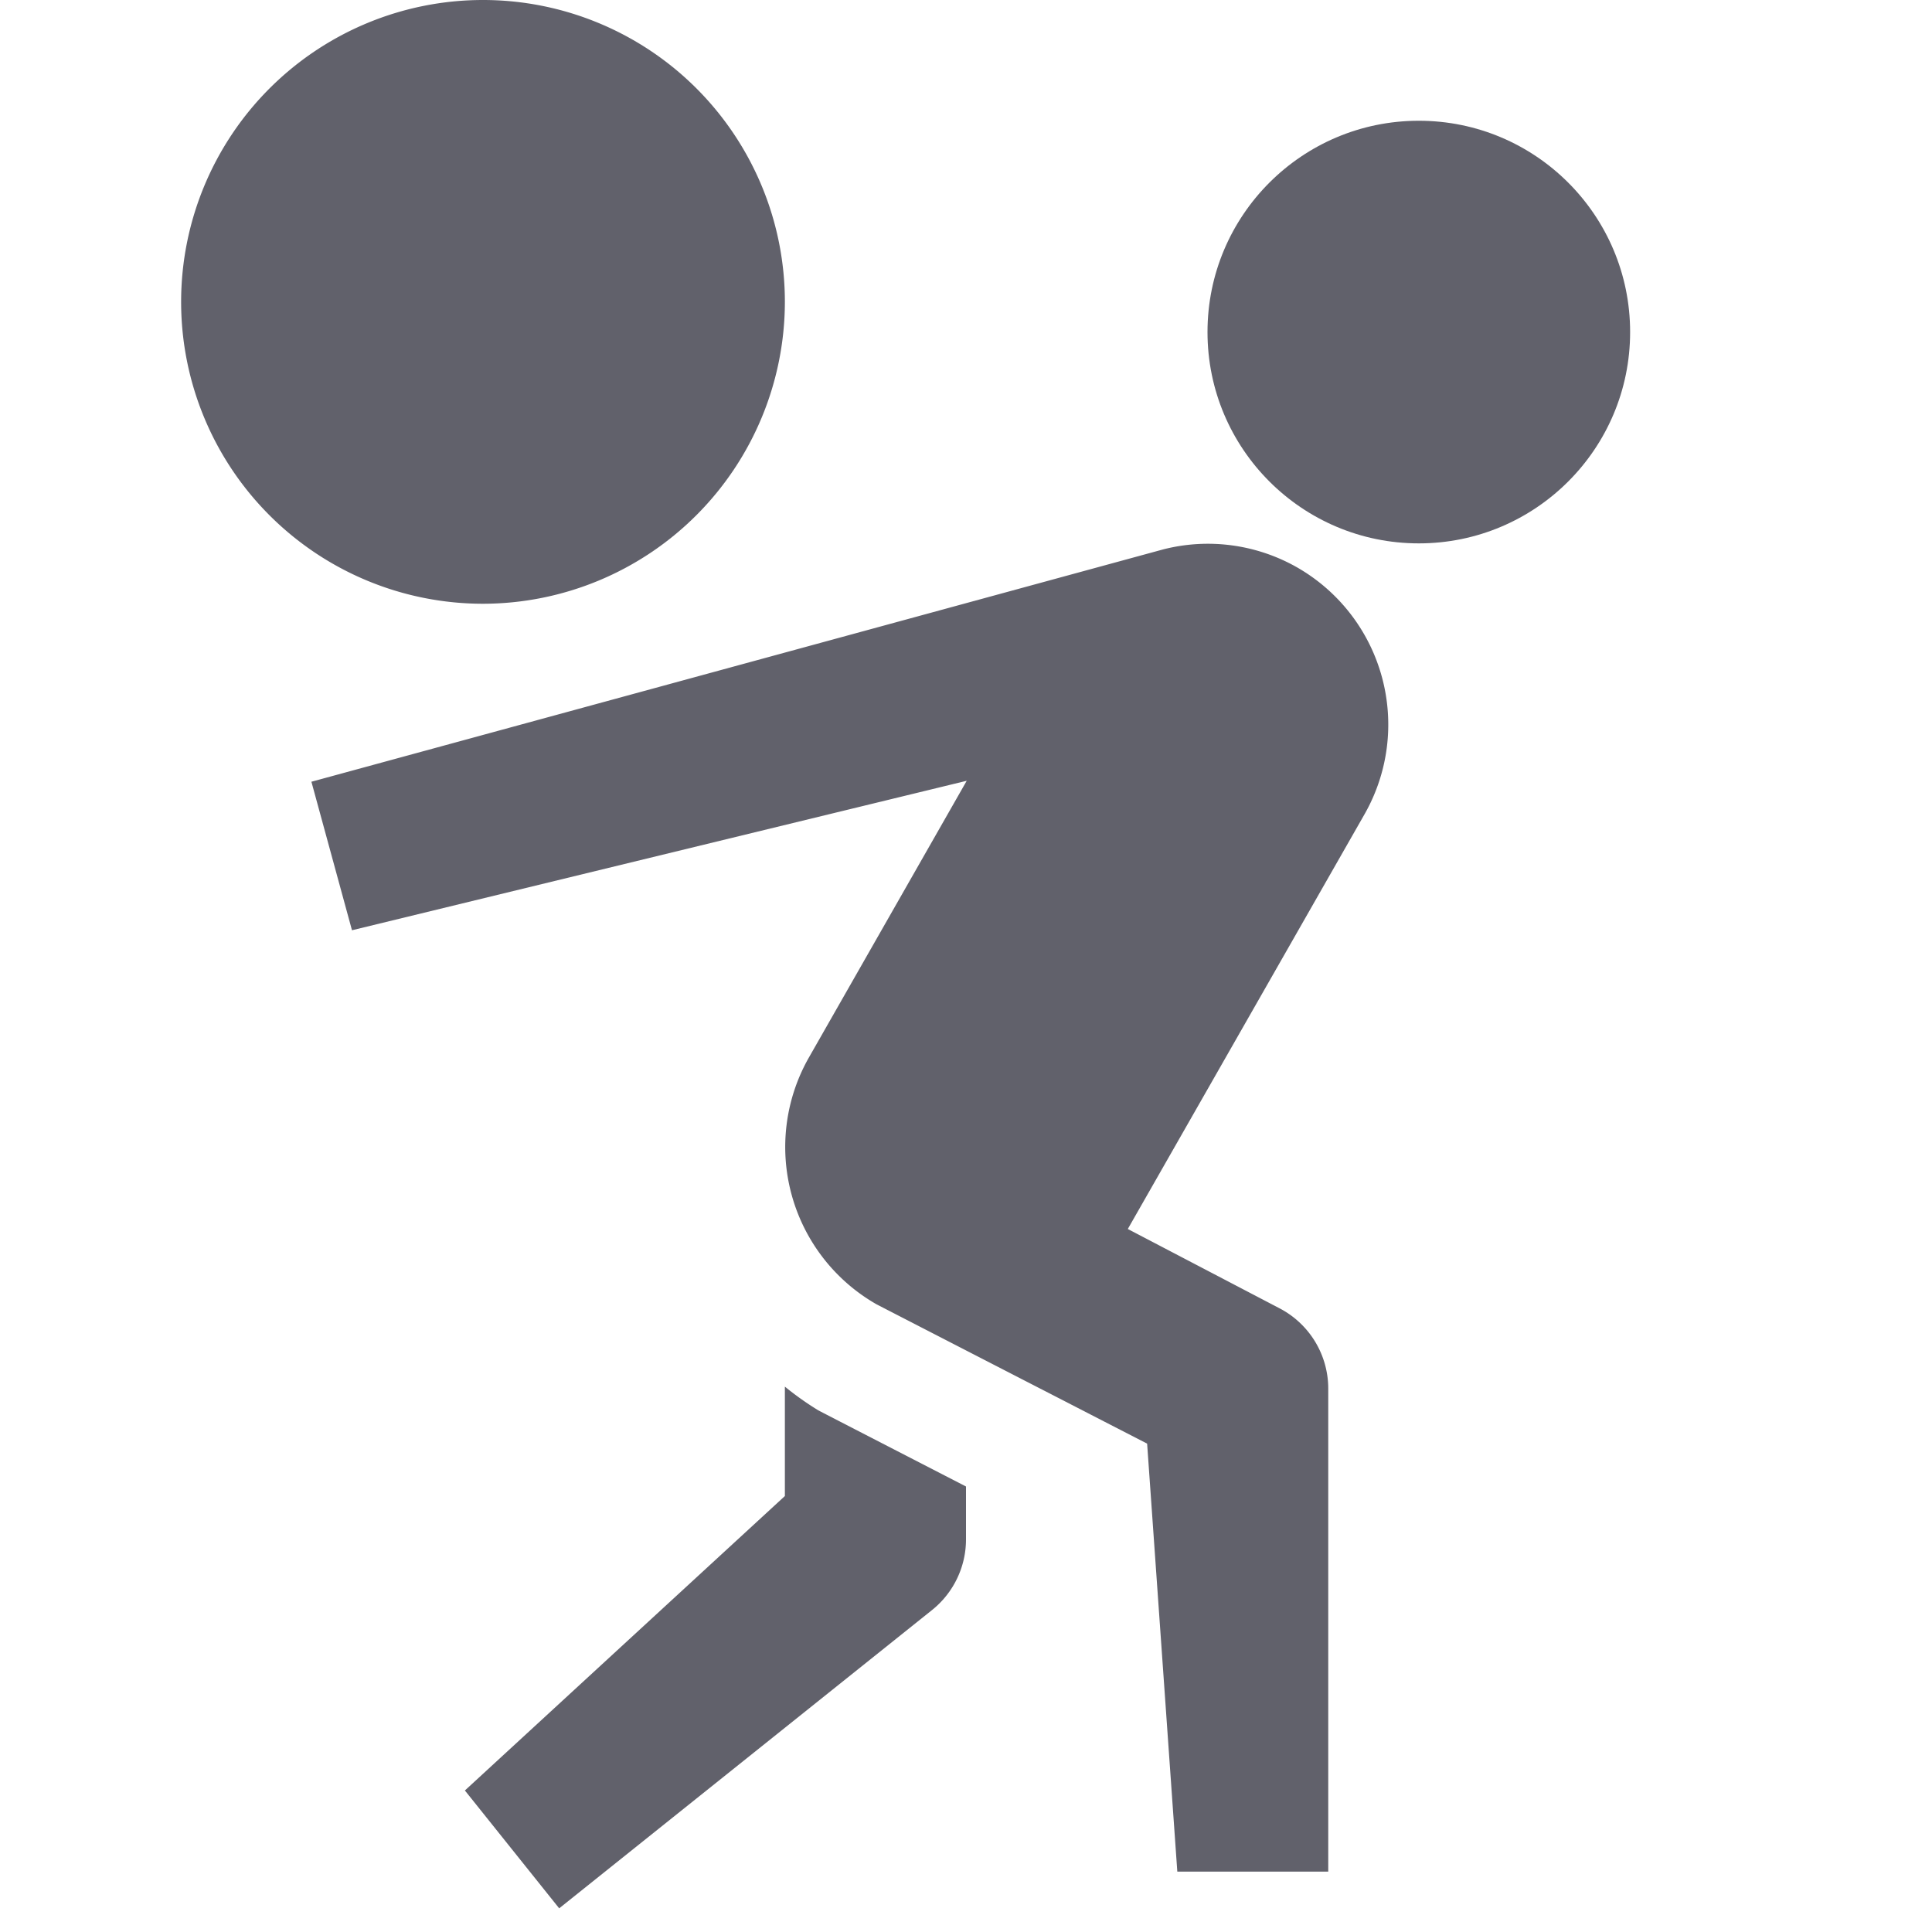 <svg xmlns="http://www.w3.org/2000/svg" height="32" width="32" viewBox="0 0 32 32"><title>debt 4</title><g fill="#61616b" class="nc-icon-wrapper"><circle cx="23.5" cy="5.5" r="3.5" fill="#61616b"></circle><path d="M8,10a5,5,0,1,1,5-5A5.006,5.006,0,0,1,8,10Z" fill="#61616b" data-color="color-2"></path><path d="M13.546,23.355A5.014,5.014,0,0,1,13,22.967v1.812L7.7,29.656l1.562,1.952,6.171-4.937A1.5,1.5,0,0,0,16,25.5v-.879C13.587,23.378,13.575,23.372,13.546,23.355Z" fill="#61616b"></path><path d="M21.488,9.4a2.986,2.986,0,0,0-2.223-.3L5.158,12.948l.672,2.46,10.182-2.476L13.4,17.512A3,3,0,0,0,14.512,21.6c.014.009,4.488,2.311,4.488,2.311L19.5,31H22V23a1.5,1.5,0,0,0-.814-1.334l-2.506-1.31L22.6,13.488A3,3,0,0,0,21.488,9.4Z" fill="#61616b"></path></g></svg>